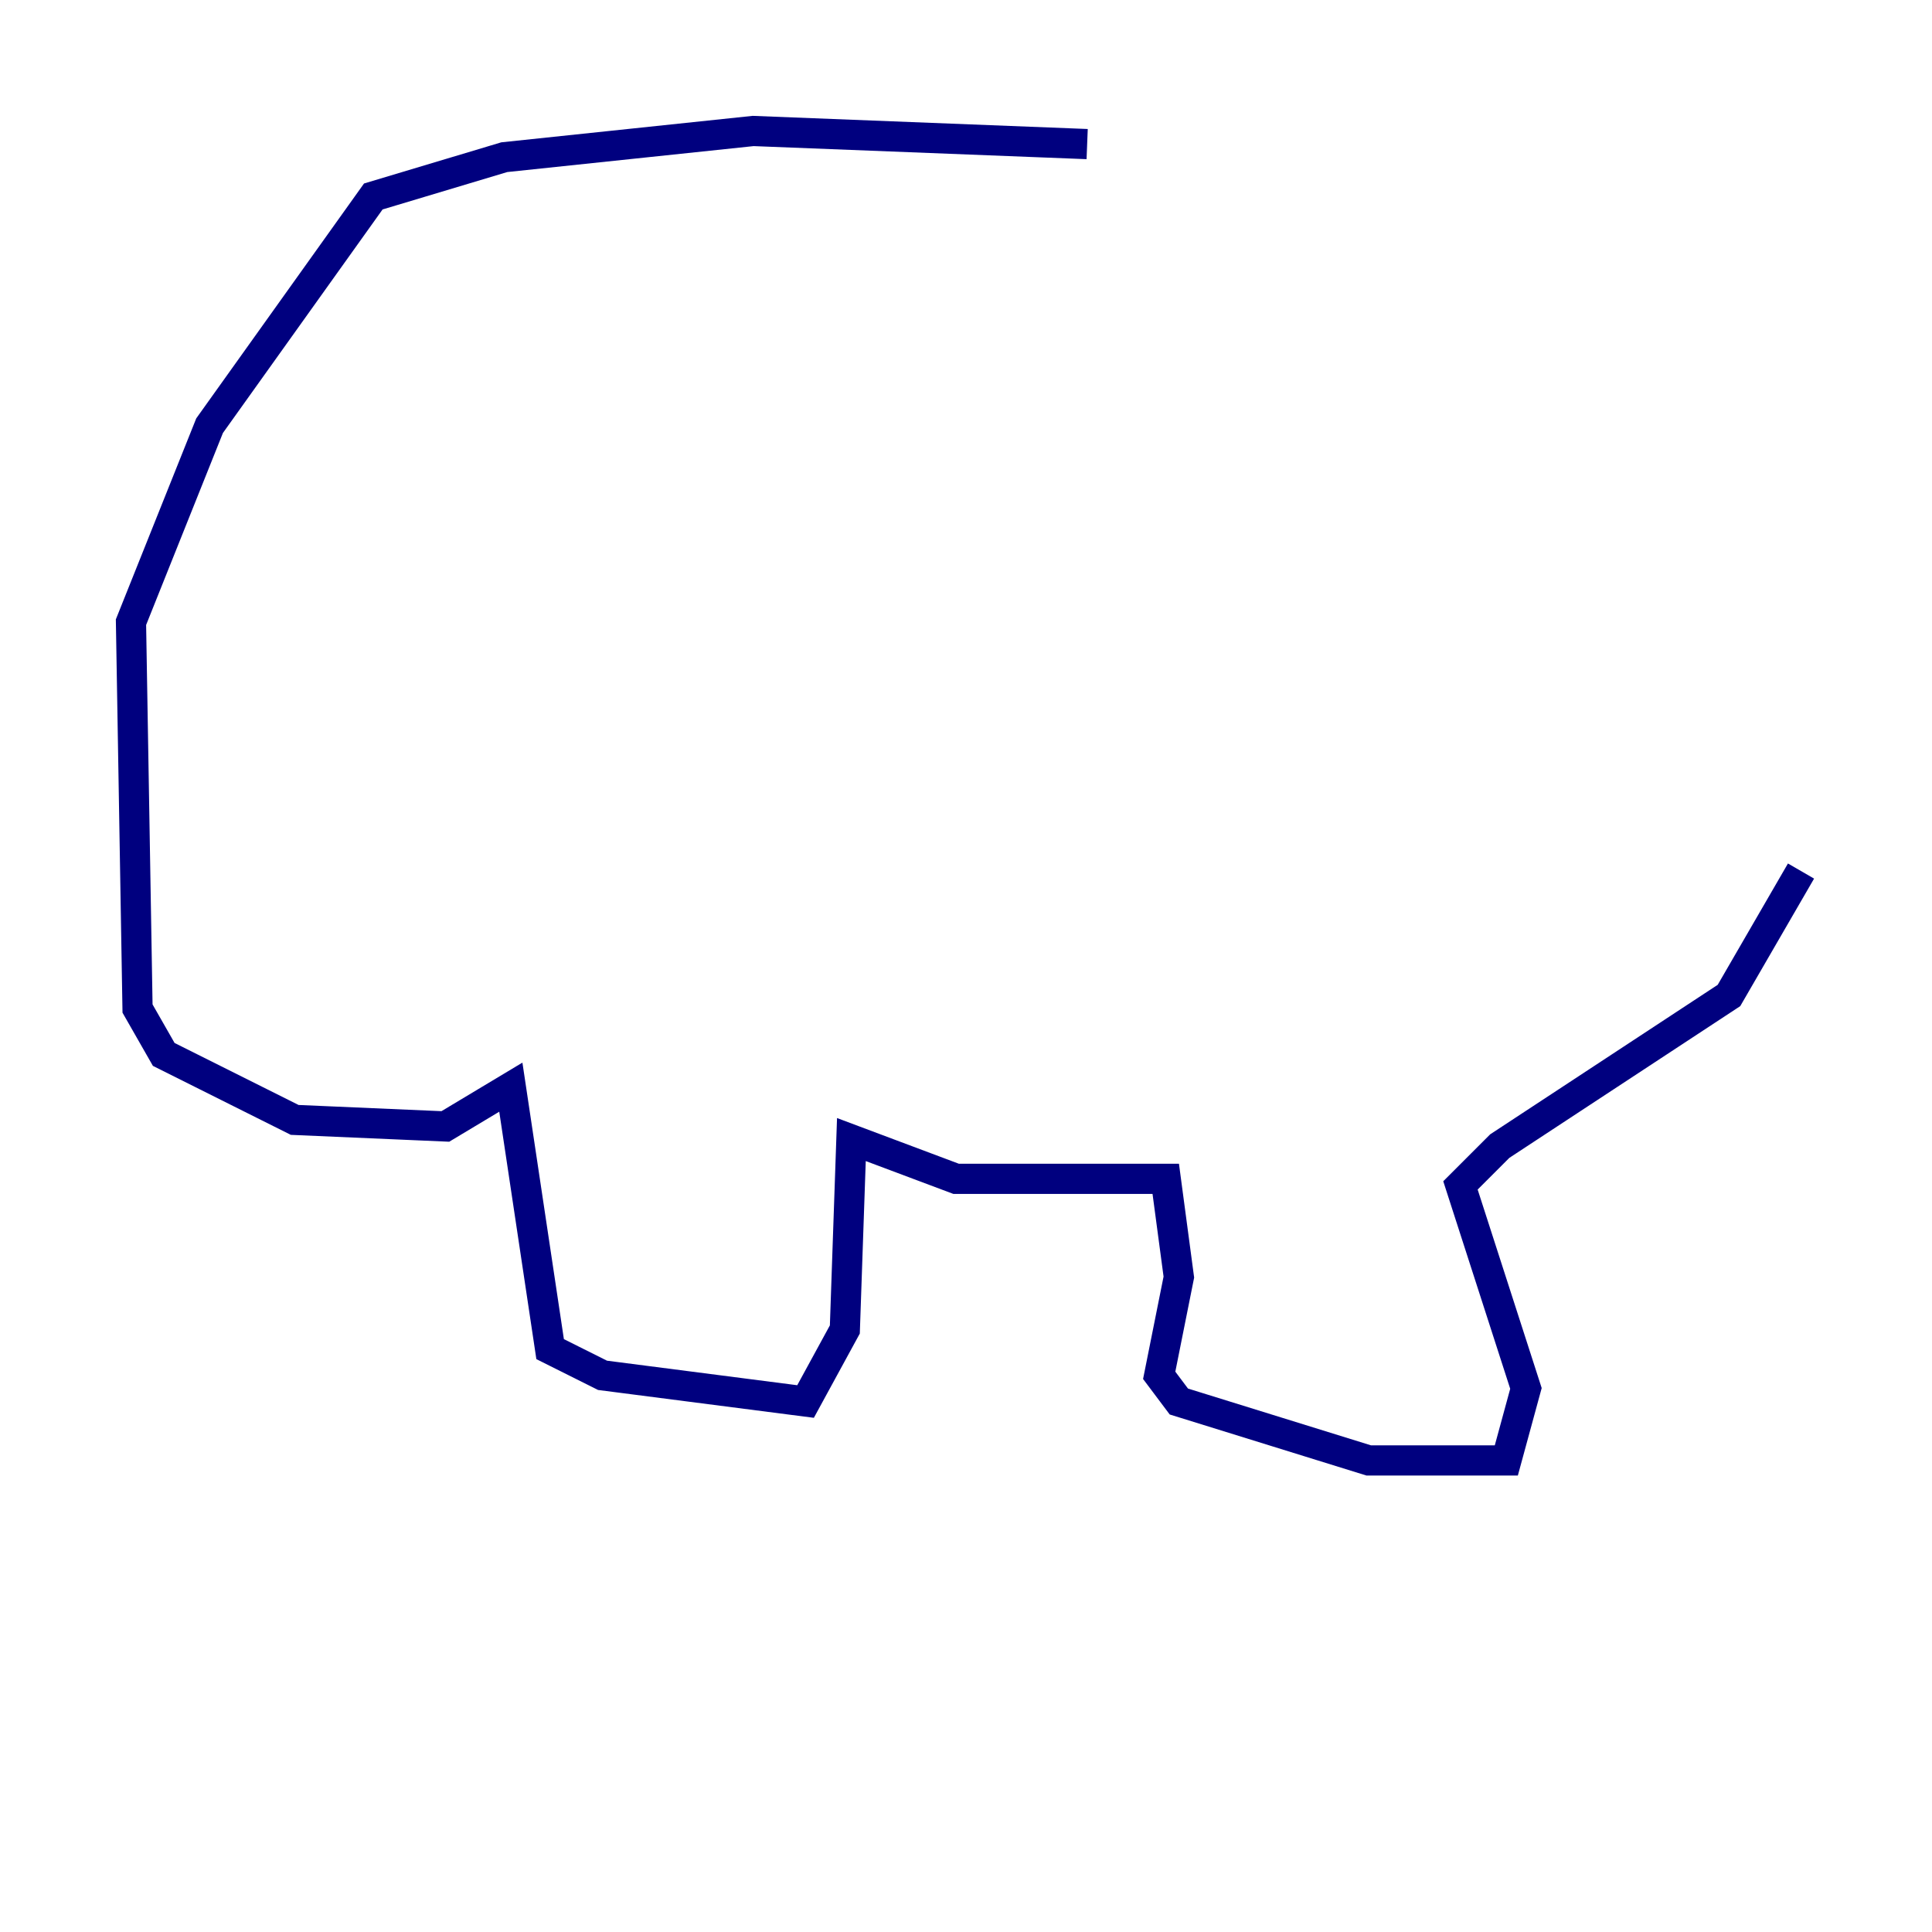 <?xml version="1.0" encoding="utf-8" ?>
<svg baseProfile="tiny" height="128" version="1.2" viewBox="0,0,128,128" width="128" xmlns="http://www.w3.org/2000/svg" xmlns:ev="http://www.w3.org/2001/xml-events" xmlns:xlink="http://www.w3.org/1999/xlink"><defs /><polyline fill="none" points="72.027,9.546 49.898,8.678 33.41,10.414 24.732,13.017 13.885,28.203 8.678,41.22 9.112,66.82 10.848,69.858 19.525,74.197 29.505,74.63 33.844,72.027 36.447,89.383 39.919,91.119 53.37,92.854 55.973,88.081 56.407,75.498 63.349,78.102 77.234,78.102 78.102,84.61 76.8,91.119 78.102,92.854 90.685,96.759 99.797,96.759 101.098,91.986 96.759,78.536 99.363,75.932 114.549,65.953 119.322,57.709" stroke="#00007f" stroke-width="2" /></svg>